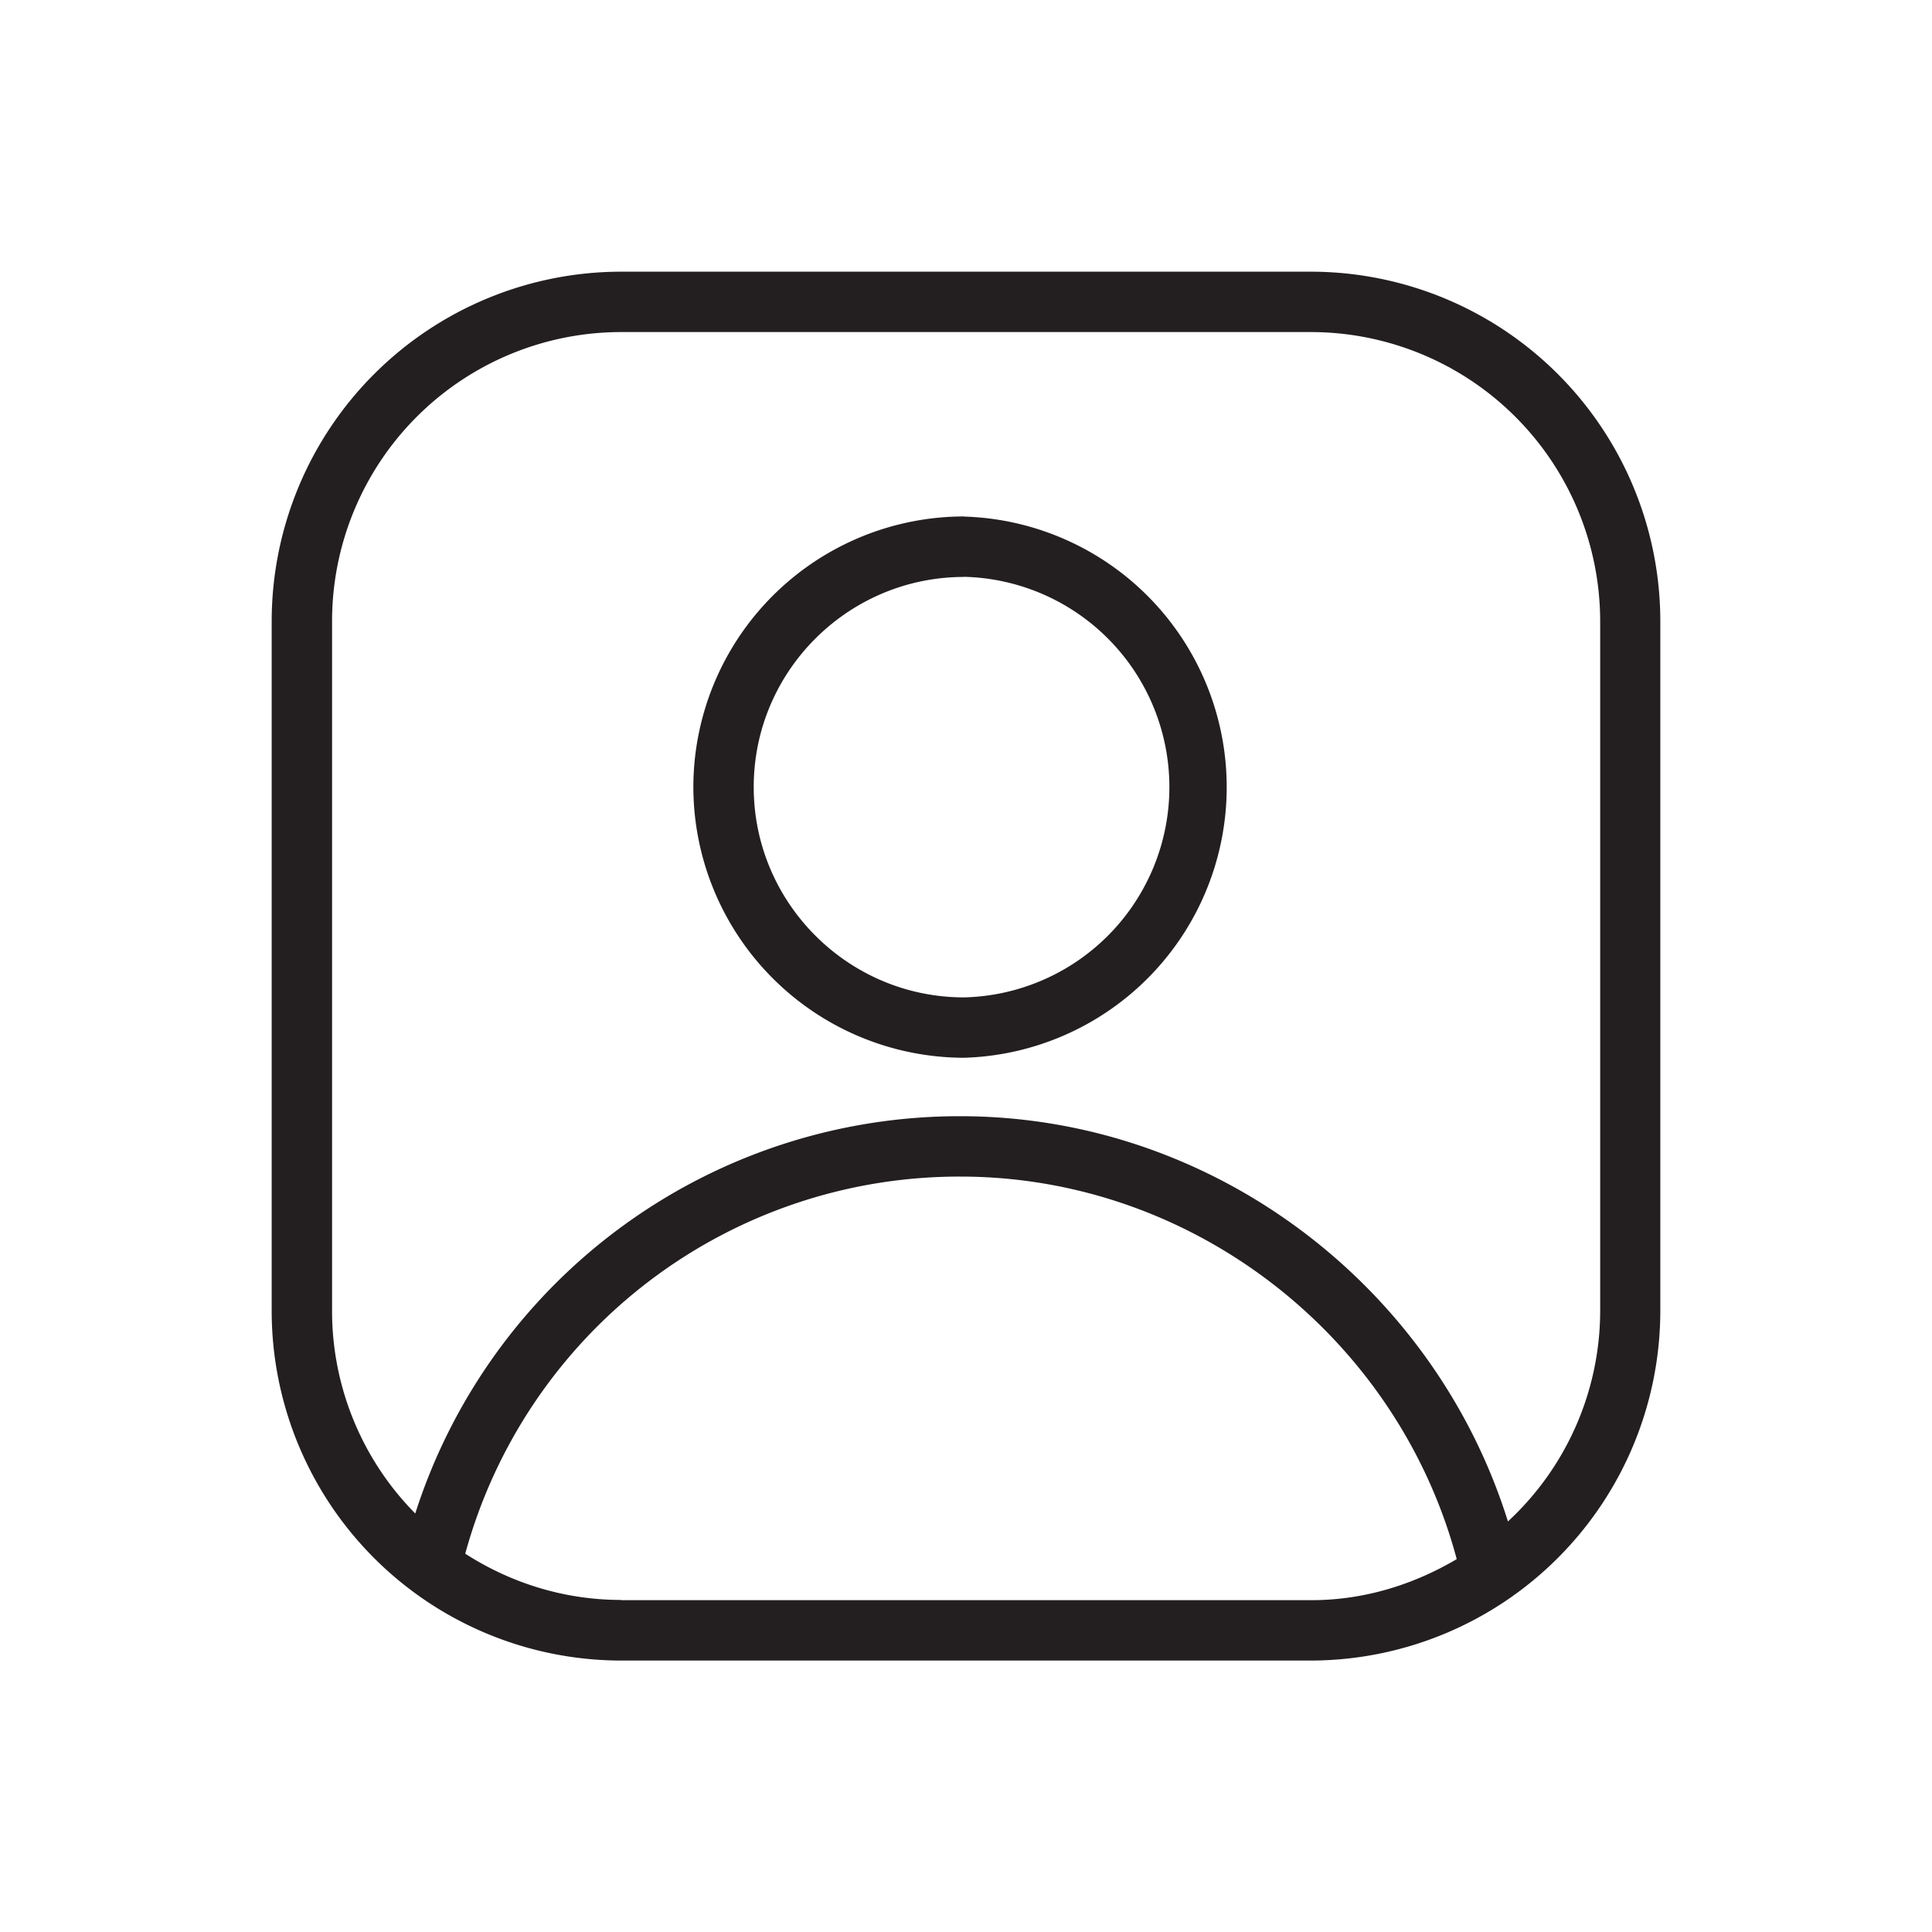 <svg xmlns="http://www.w3.org/2000/svg" viewBox="0 0 16 16" id="user"><path fill="#231f20" d="M5.143 2.25A2.896 2.896 0 0 0 2.25 5.143v5.714a2.897 2.897 0 0 0 2.893 2.895h5.714a2.899 2.899 0 0 0 2.893-2.895V5.143a2.896 2.896 0 0 0-2.893-2.893H5.143zm0 .5h5.714a2.397 2.397 0 0 1 2.395 2.393v5.714a2.38 2.38 0 0 1-.764 1.743c-.613-1.961-2.452-3.356-4.535-3.356a4.732 4.732 0 0 0-4.514 3.29 2.385 2.385 0 0 1-.689-1.677V5.143A2.395 2.395 0 0 1 5.143 2.75zm2.841 1.527a2.244 2.244 0 0 0-2.242 2.24A2.246 2.246 0 0 0 7.984 8.76a2.242 2.242 0 0 0 0-4.482zm0 .5a1.742 1.742 0 0 1 0 3.483c-.96 0-1.742-.782-1.742-1.742s.782-1.74 1.742-1.74zm-.03 4.967c1.923 0 3.617 1.324 4.11 3.168-.356.21-.764.34-1.205.34H5.143v-.002c-.475 0-.917-.143-1.29-.383a4.241 4.241 0 0 1 4.1-3.123z"></path></svg>